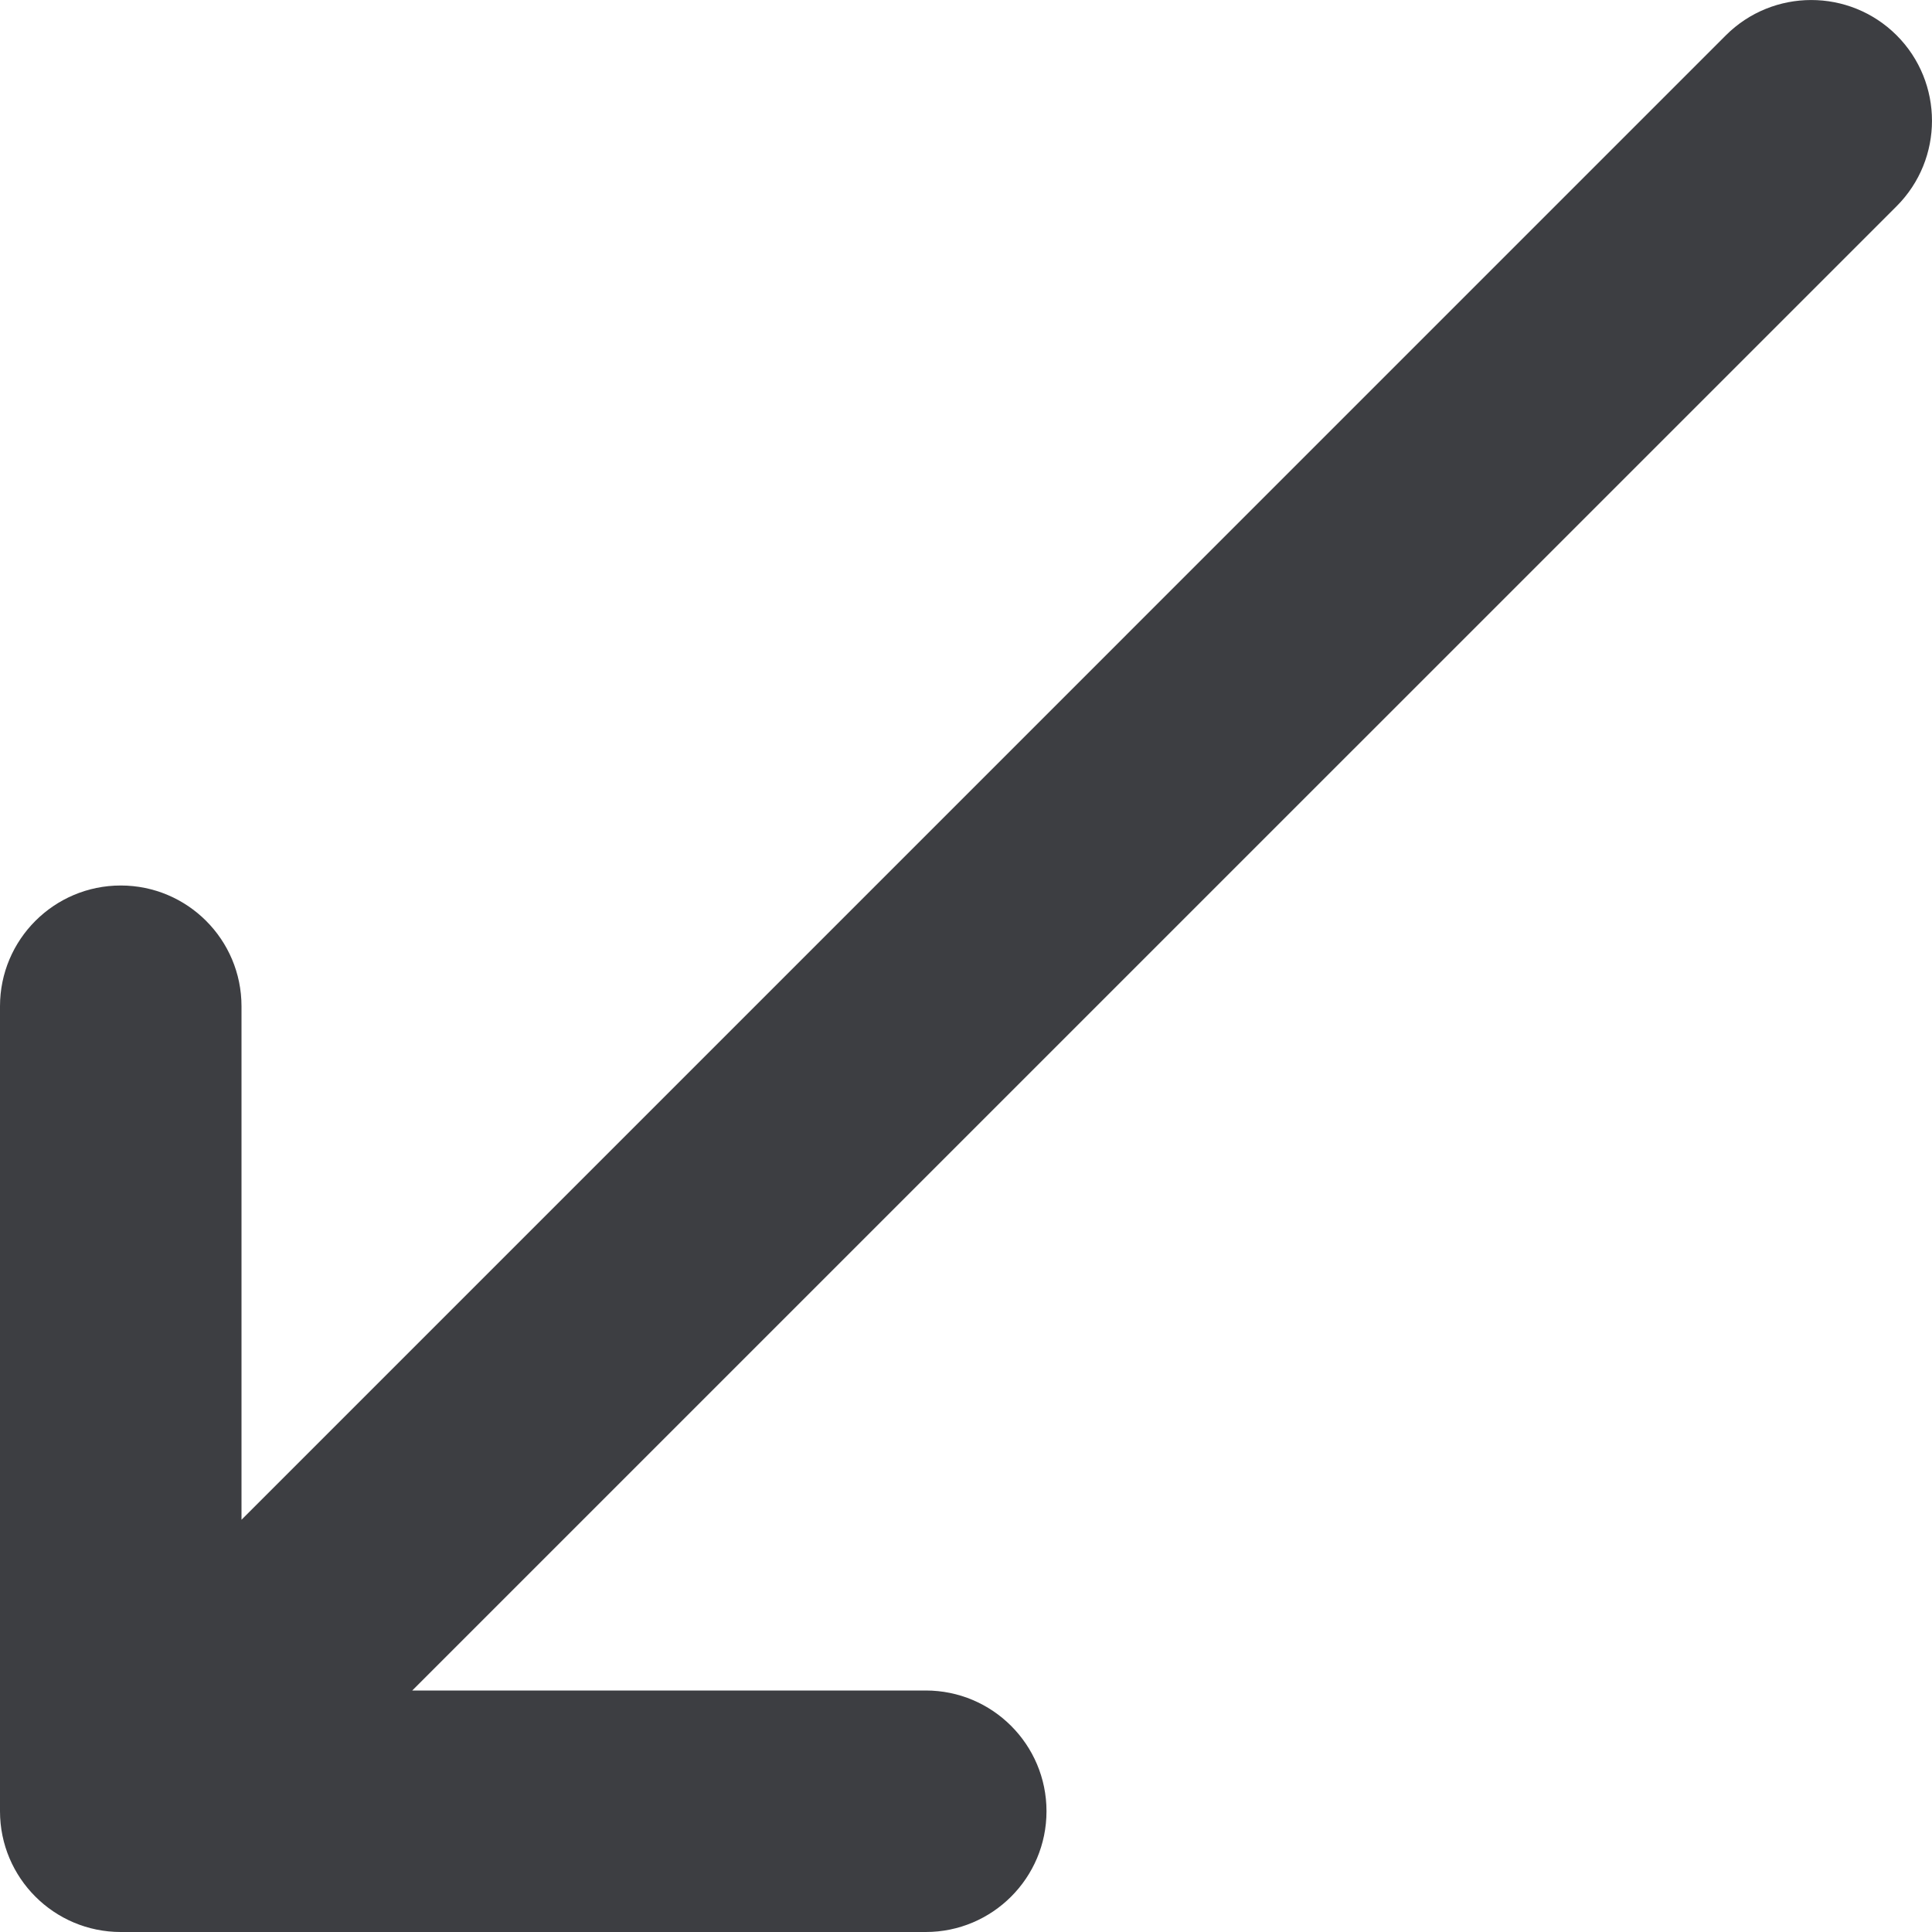 <svg id="meteor-icon-kit__solid-long-arrow-down-left" viewBox="0 0 24 24" fill="none" xmlns="http://www.w3.org/2000/svg"><g clip-path="url(#clip0_3733_180)"><path d="M5.121 21H11.5C12.328 21 13 21.672 13 22.5C13 23.328 12.328 24 11.5 24H1.5C0.672 24 0 23.328 0 22.5V12.5C0 11.672 0.672 11 1.5 11C2.328 11 3 11.672 3 12.5V18.879L21.439 0.439C22.025 -0.146 22.975 -0.146 23.561 0.439C24.146 1.025 24.146 1.975 23.561 2.561L5.121 21Z" fill="#3D3E42"/></g><defs><clipPath id="clip0_3733_180"><rect width="24" height="24" fill="white"/></clipPath></defs></svg>